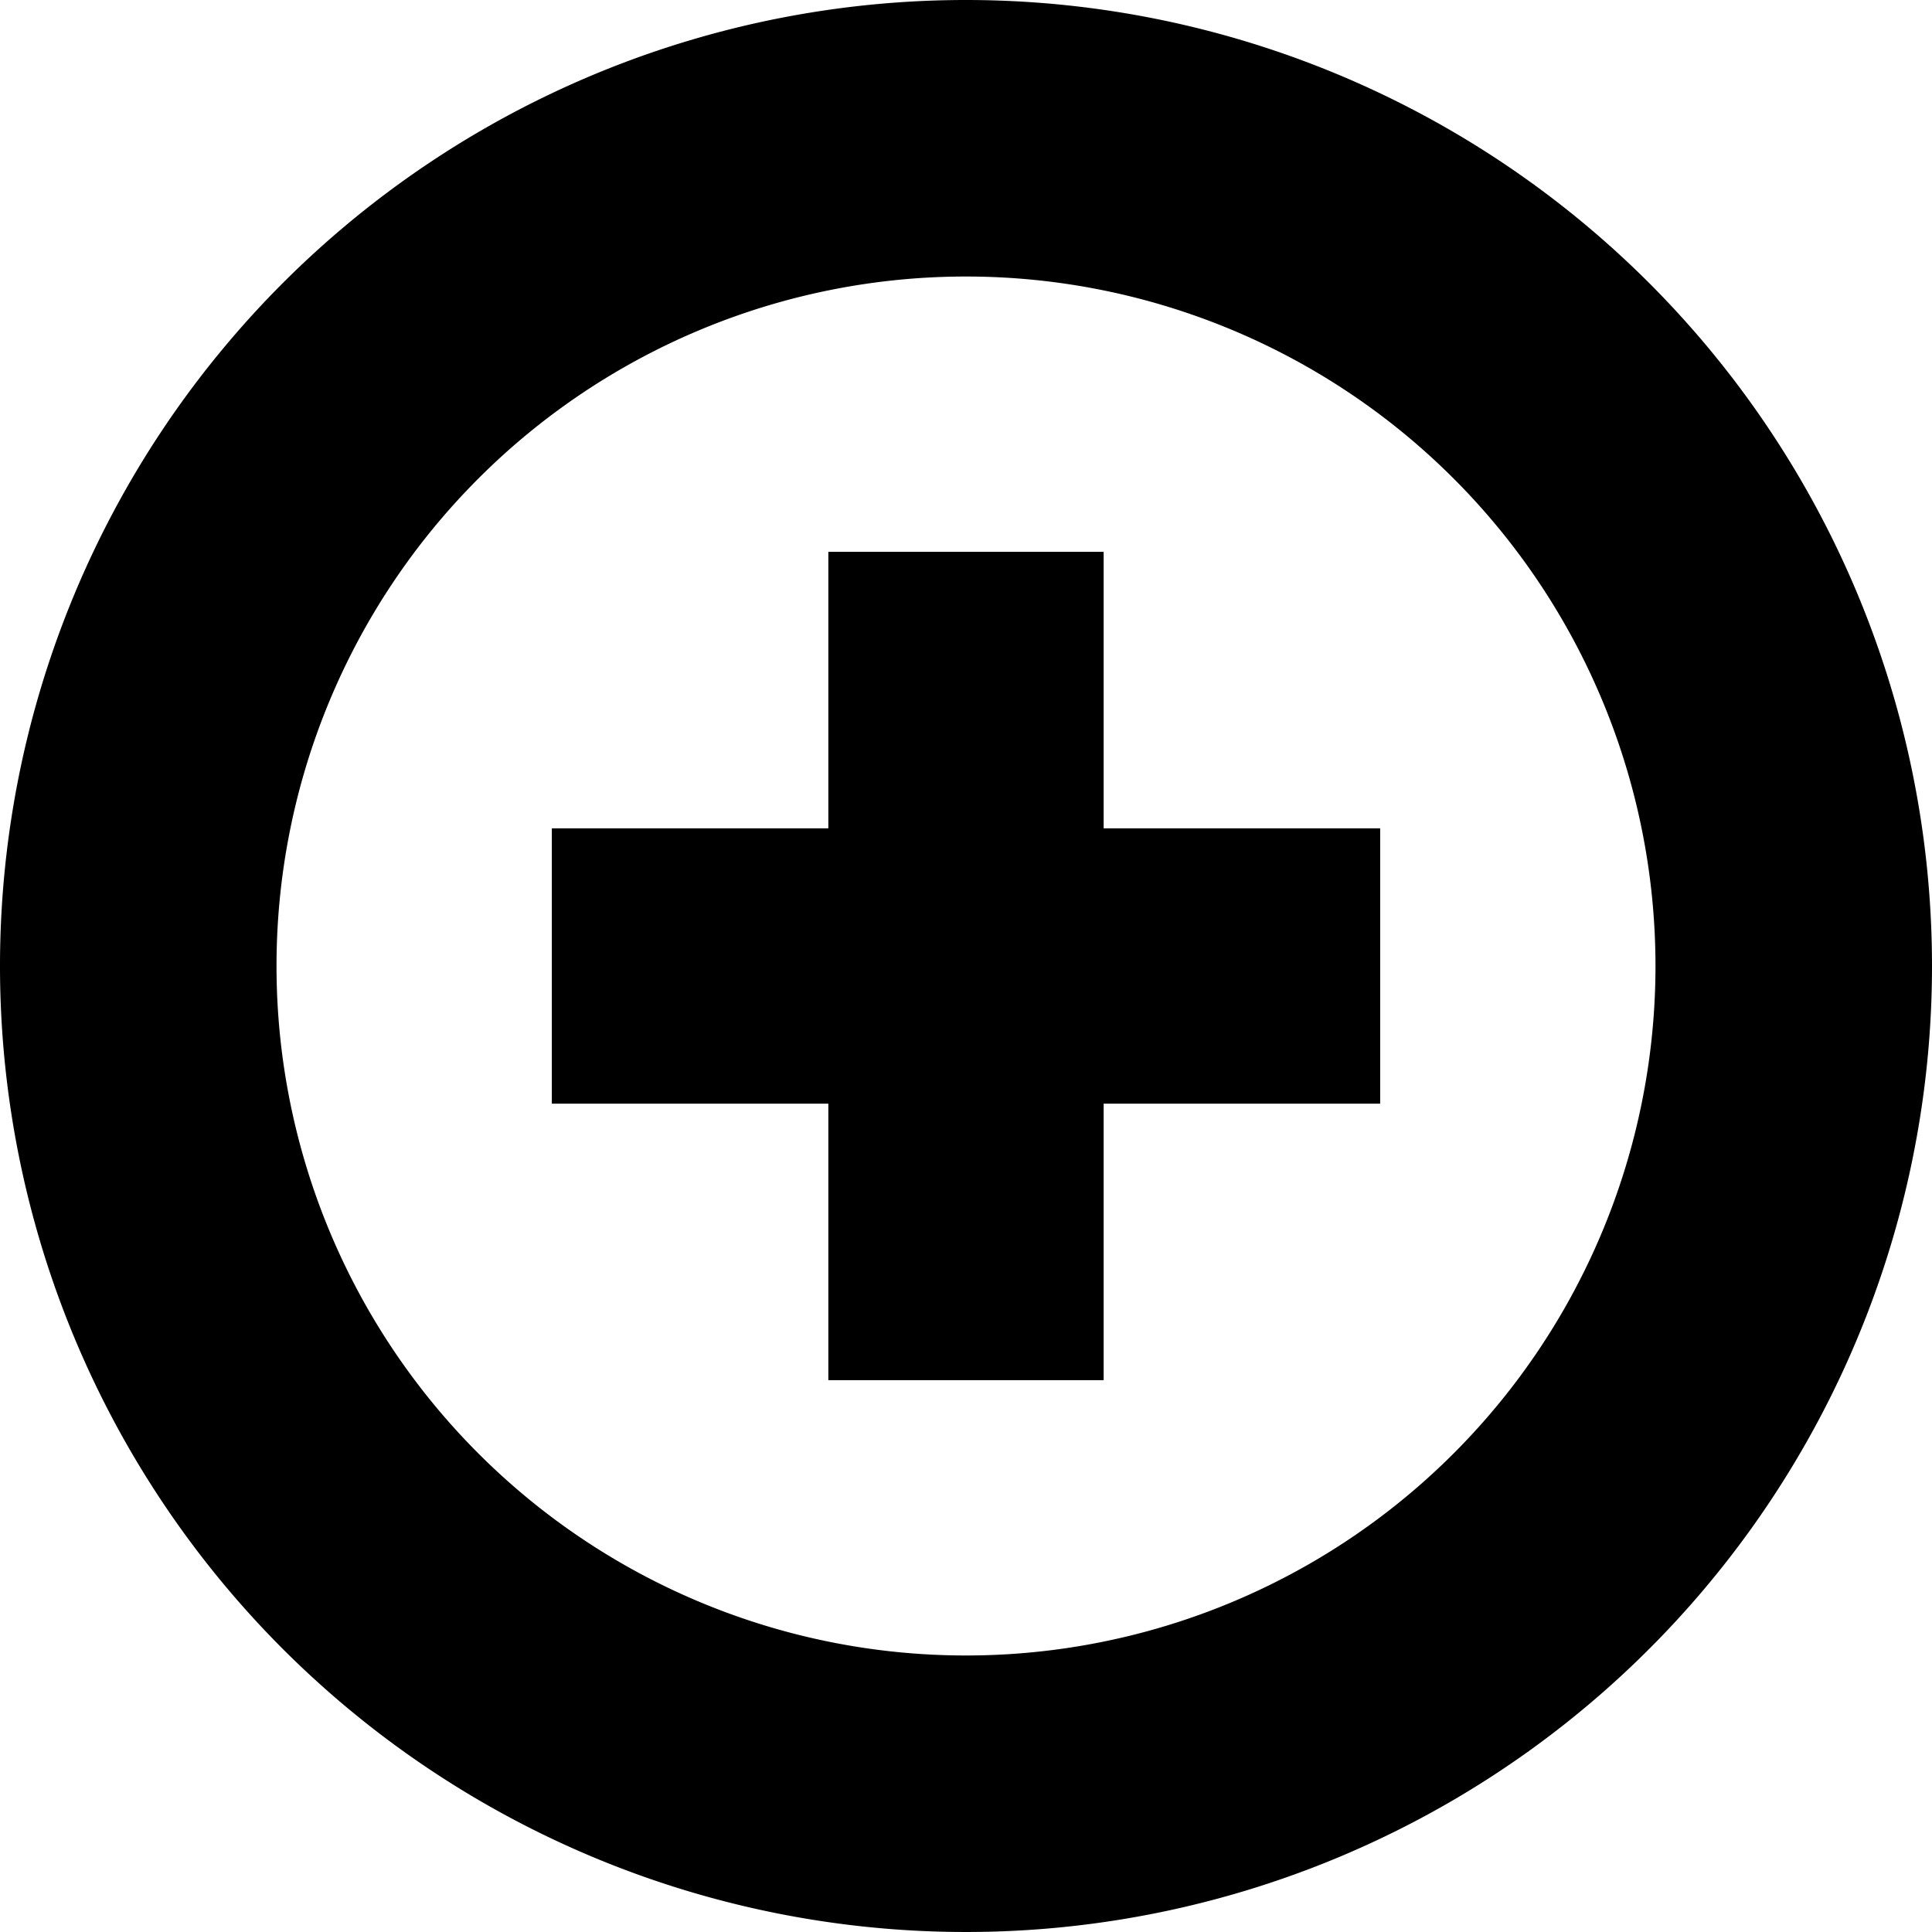 <svg id="Layer_1" data-name="Layer 1" xmlns="http://www.w3.org/2000/svg" viewBox="0 0 16 16"><title>outlined-plus-circle</title><path d="M8,0a8,8,0,1,0,8,8A8,8,0,0,0,8,0ZM8,13.71A5.71,5.71,0,1,1,13.71,8,5.71,5.71,0,0,1,8,13.71ZM9.14,6.86h2.29V9.14H9.14v2.29H6.86V9.14H4.57V6.86H6.86V4.57H9.14Z"/></svg>